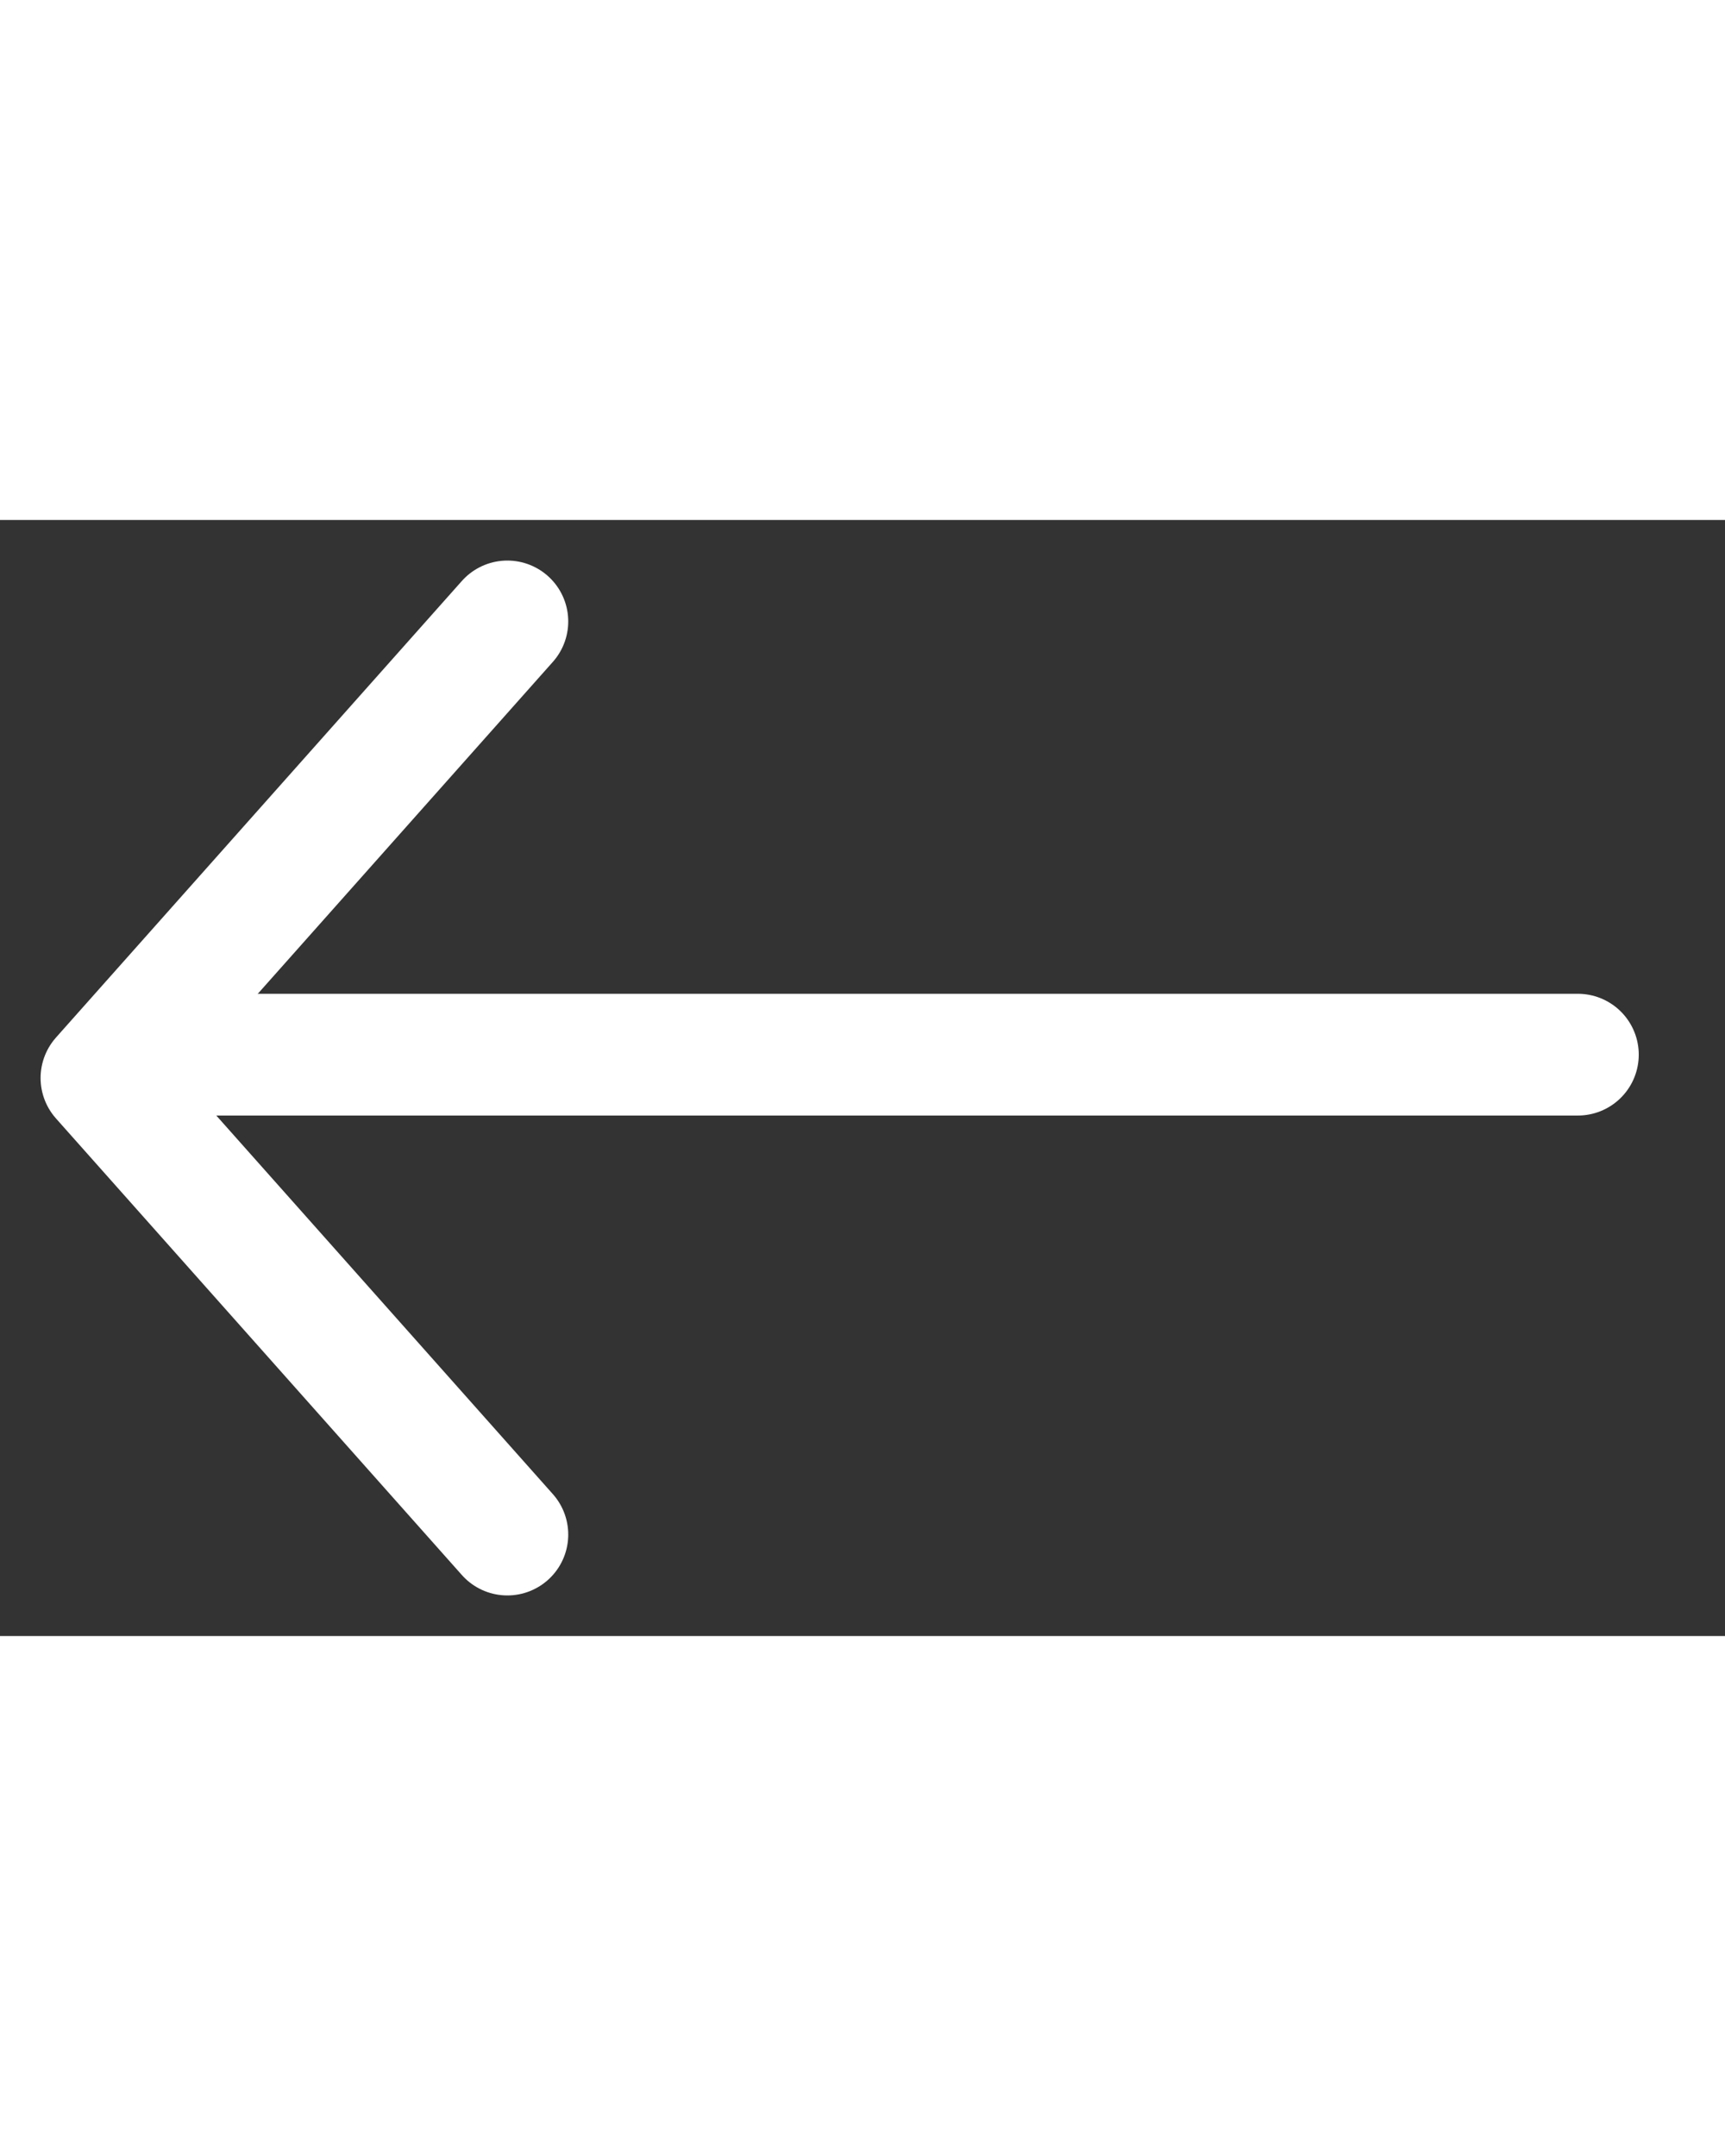 <svg width="20" height="25" viewBox="0 0 17 11" fill="none" xmlns="http://www.w3.org/2000/svg">
<rect x="0" y="0" width="17" height="11" fill="#333333" stroke="none"/>
<path d="M15.55 5.27H1.82" stroke="white" stroke-width="1.2" stroke-miterlimit="10" stroke-linecap="round" stroke-linejoin="round"/>
<path d="M5 10L1 5.5L5 1" stroke="white" stroke-width="1.2" stroke-miterlimit="10" stroke-linecap="round" stroke-linejoin="round"/>
</svg>
